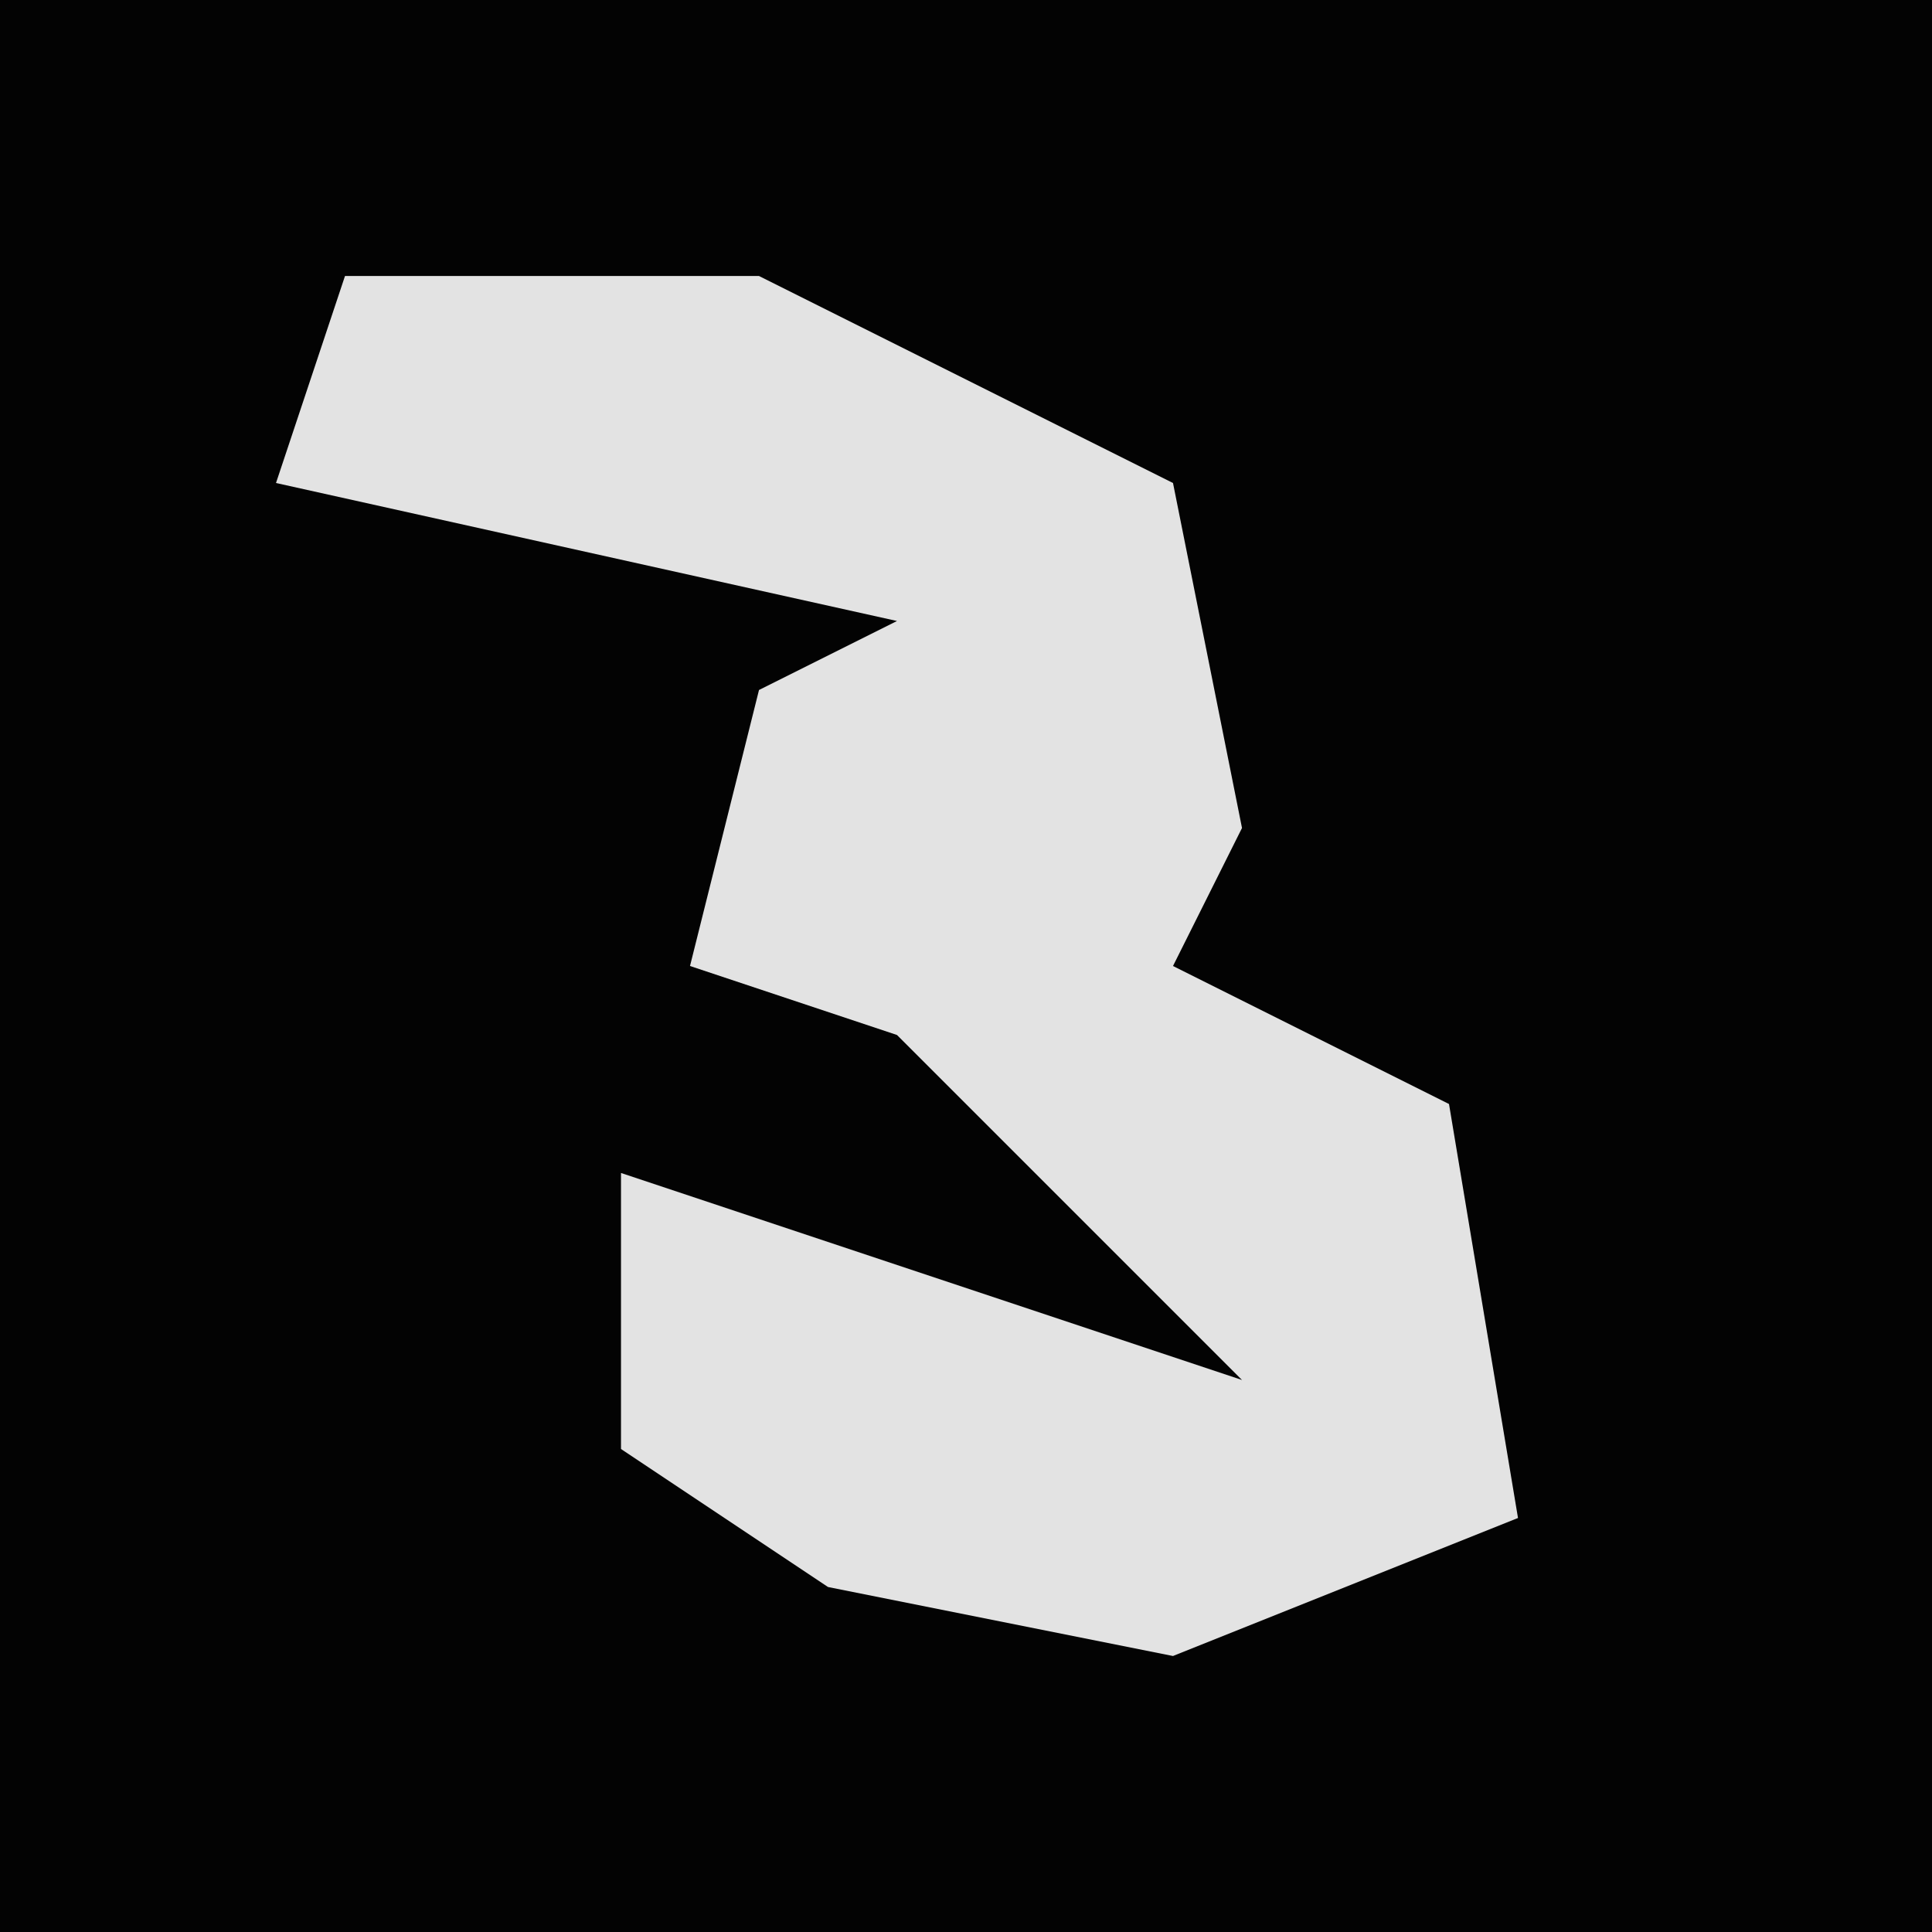 <?xml version="1.0" encoding="UTF-8"?>
<svg version="1.1" xmlns="http://www.w3.org/2000/svg" width="28" height="28">
<path d="M0,0 L28,0 L28,28 L0,28 Z " fill="#030303" transform="translate(0,0)"/>
<path d="M0,0 L6,0 L12,3 L13,8 L12,10 L16,12 L17,18 L12,20 L7,19 L4,17 L4,13 L13,16 L8,11 L5,10 L6,6 L8,5 L-1,3 Z " fill="#E3E3E3" transform="translate(5,4)"/>
</svg>
